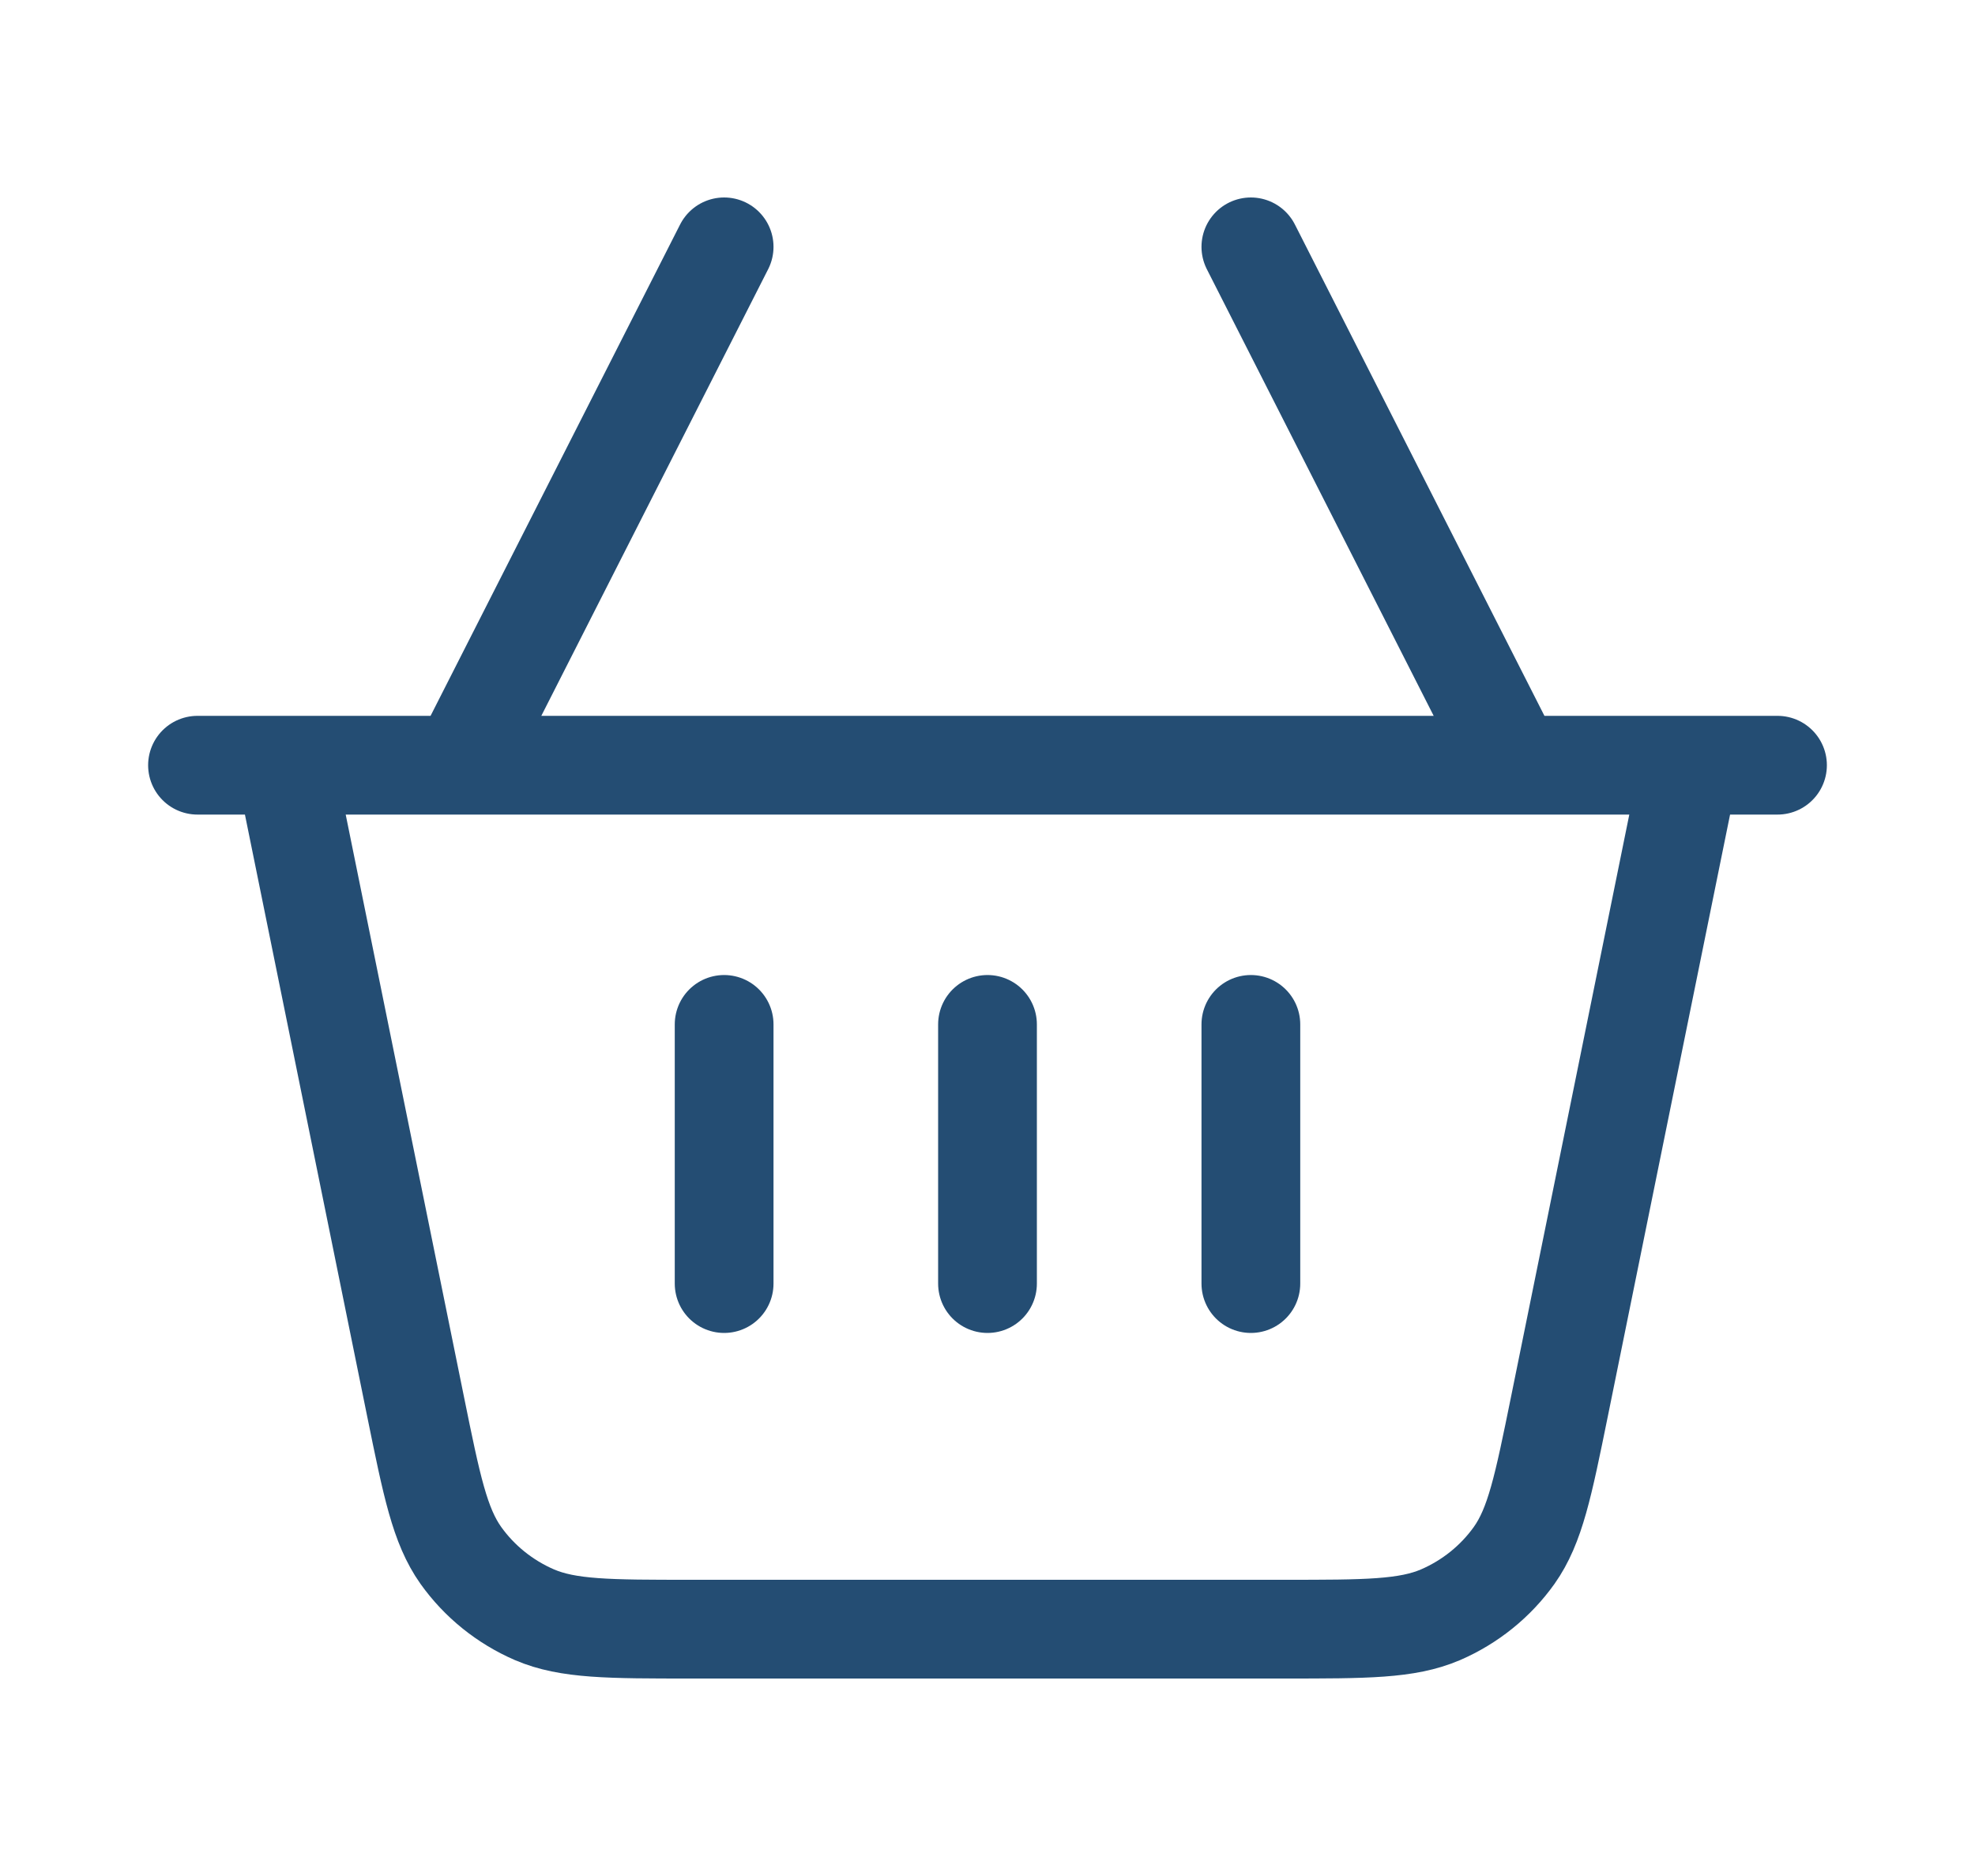 <svg width="20" height="19" viewBox="0 0 20 19" fill="none" xmlns="http://www.w3.org/2000/svg">
<path d="M17.111 7.75L15.791 14.249C15.628 15.051 15.546 15.452 15.334 15.752C15.146 16.016 14.888 16.224 14.588 16.354C14.247 16.5 13.832 16.5 13.001 16.5H6.999C6.168 16.5 5.753 16.5 5.412 16.354C5.112 16.224 4.854 16.016 4.666 15.752C4.454 15.452 4.372 15.051 4.209 14.249L2.889 7.75M17.111 7.75H15.333M17.111 7.75H18M2.889 7.75H2M2.889 7.75H4.667M4.667 7.75H15.333M4.667 7.75L7.333 2.5M15.333 7.75L12.667 2.5M7.333 10.375V13M10 10.375V13M12.667 10.375V13" stroke="#244D73" stroke-linecap="round" stroke-linejoin="round"/>
</svg>
